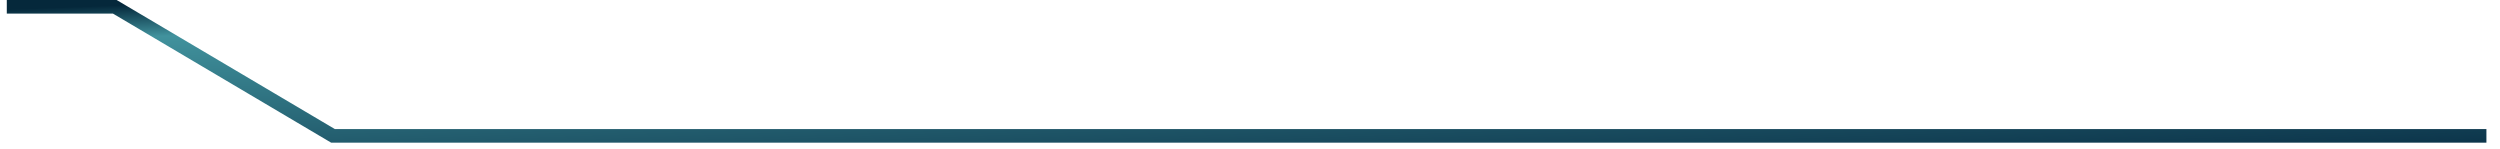 ﻿<?xml version="1.0" encoding="utf-8"?>
<svg version="1.1" xmlns:xlink="http://www.w3.org/1999/xlink" width="368px" height="22px" xmlns="http://www.w3.org/2000/svg">
  <defs>
    <linearGradient gradientUnits="userSpaceOnUse" x1="-225.555" y1="8.806" x2="-224.193" y2="45.359" id="LinearGradient4113">
      <stop id="Stop4114" stop-color="#05283b" offset="0" />
      <stop id="Stop4115" stop-color="#41929d" offset="0.13" />
      <stop id="Stop4116" stop-color="#062a41" offset="1" />
    </linearGradient>
  </defs>
  <g transform="matrix(1 0 0 1 -218 -56 )">
    <path d="M 0 0  L 15.896 0  L 48.018 19  L 365 19  " stroke-width="2" stroke="url(#LinearGradient4113)" fill="none" transform="matrix(1 0 0 1 219 57 )" />
  </g>
</svg>